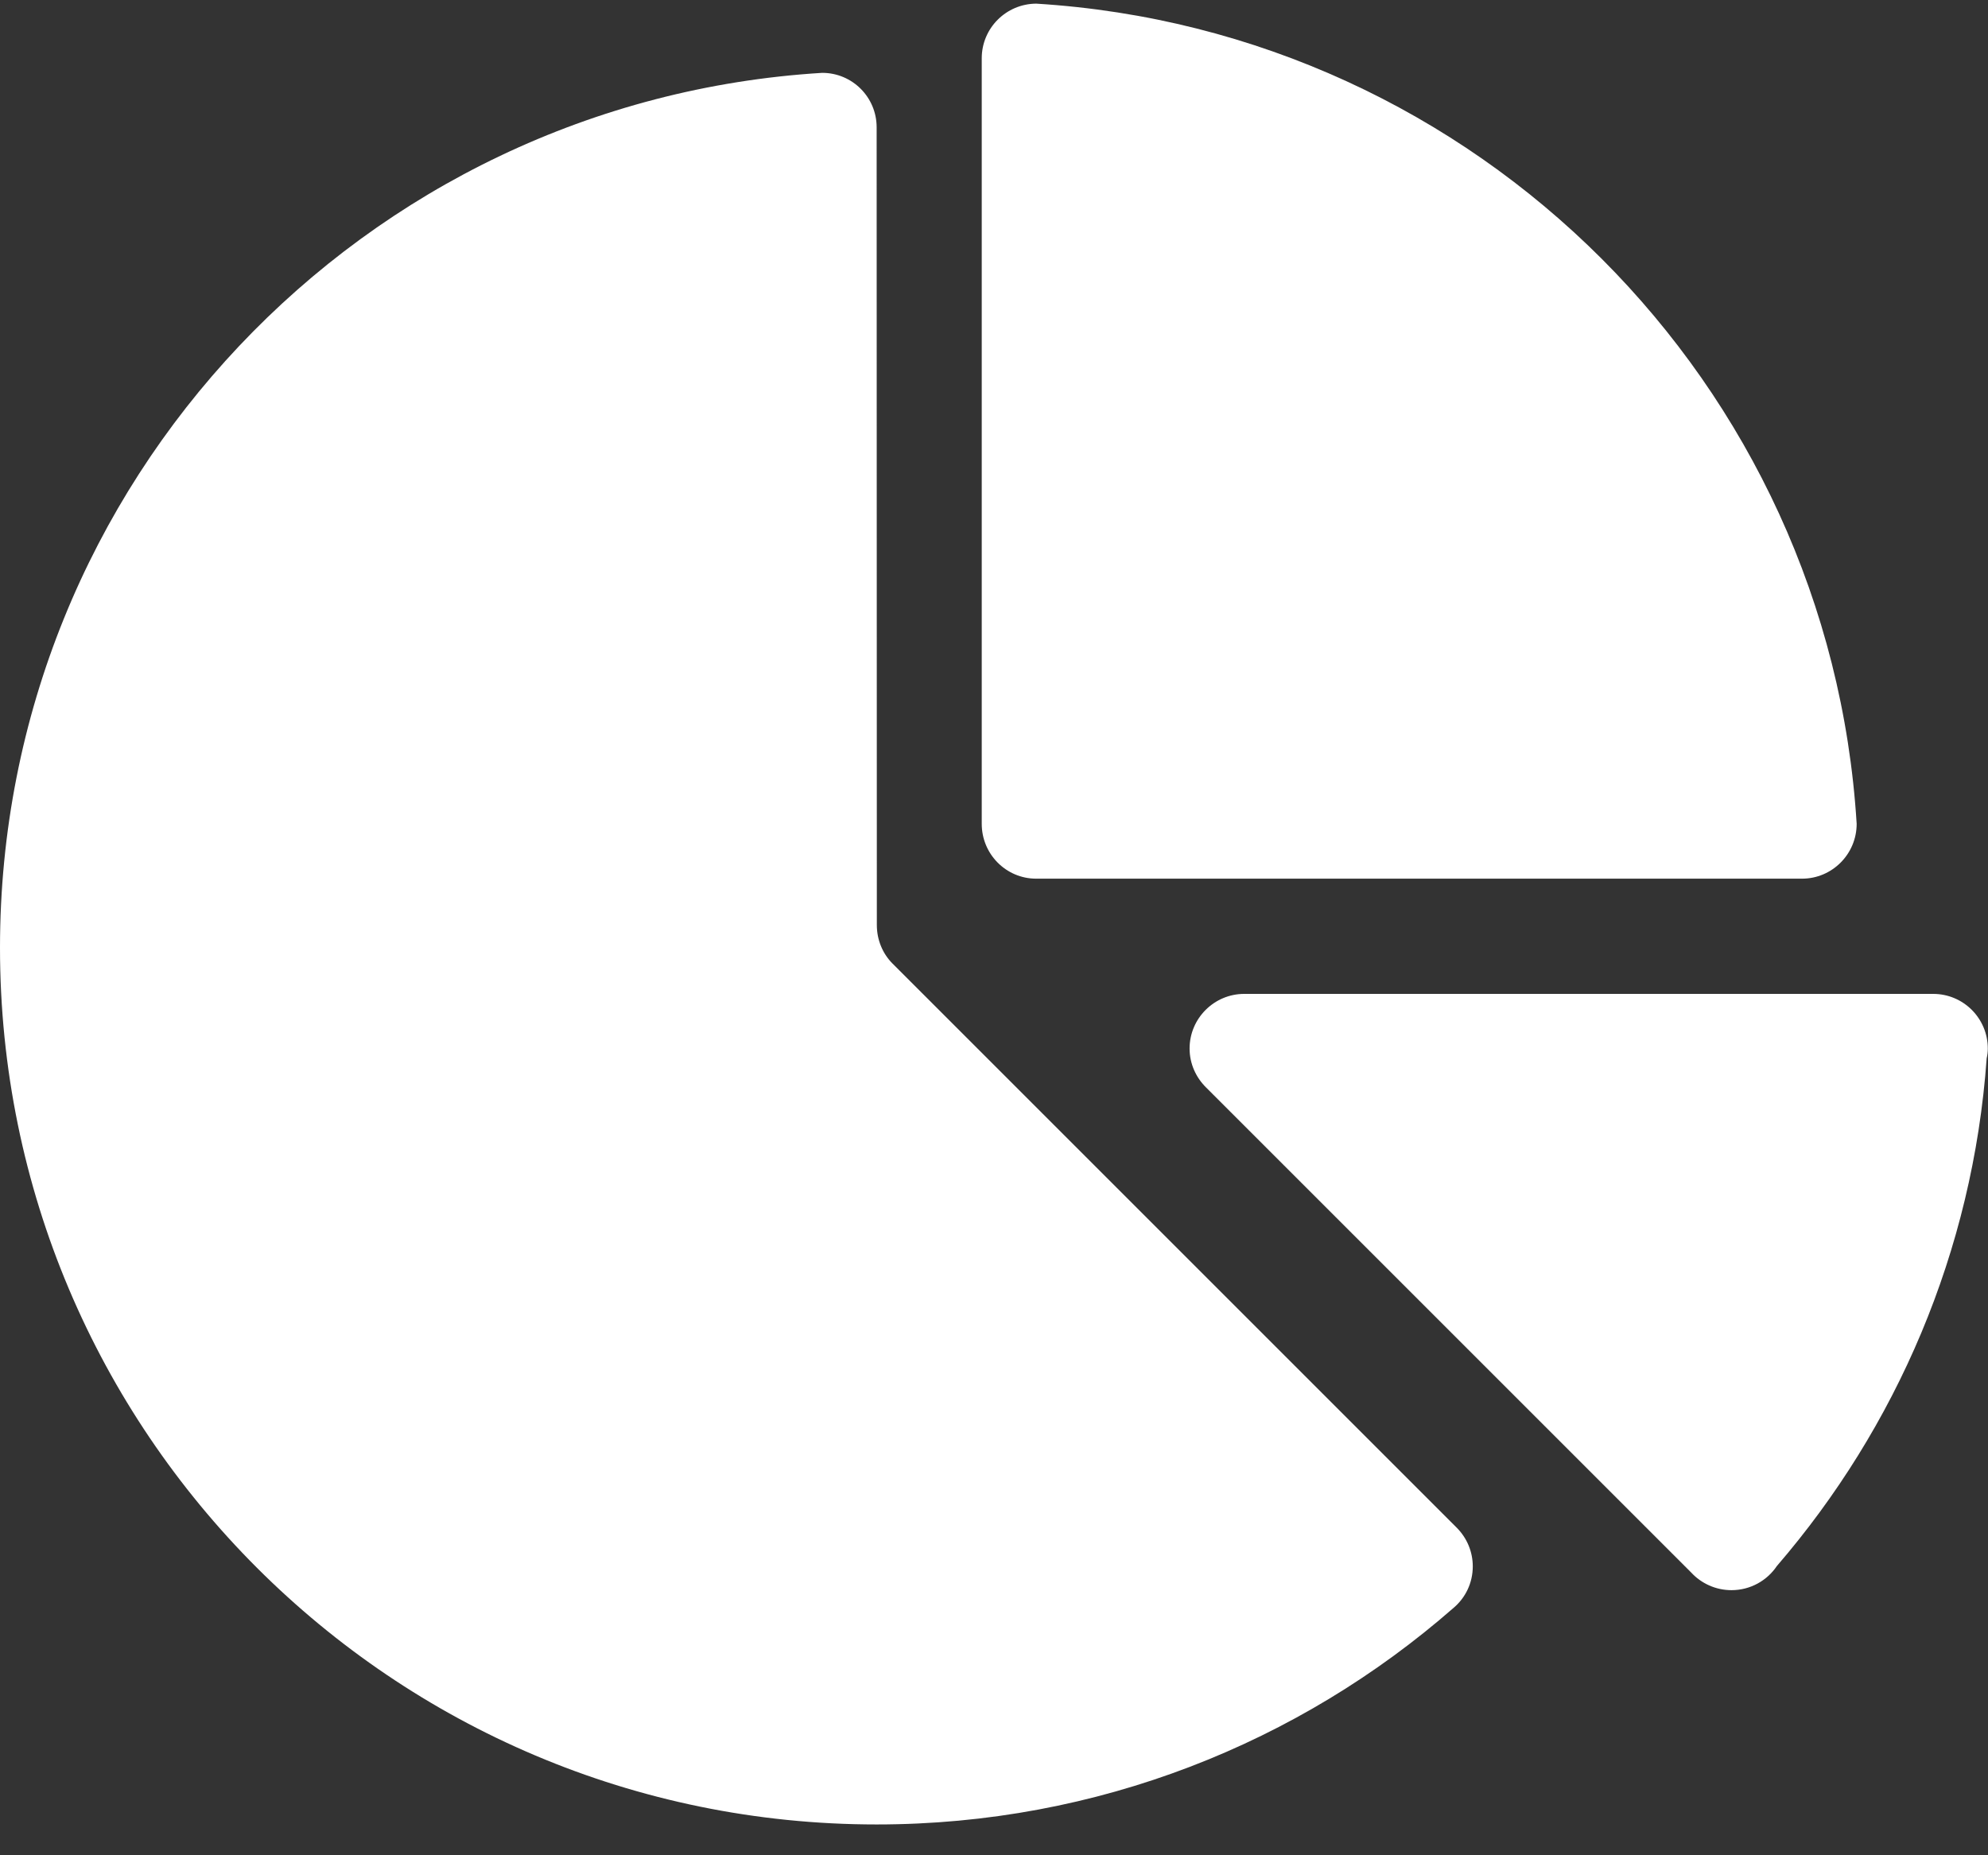 <?xml version="1.0" encoding="UTF-8"?>
<svg width="60px" height="56px" viewBox="0 0 60 56" version="1.1" xmlns="http://www.w3.org/2000/svg" xmlns:xlink="http://www.w3.org/1999/xlink">
    <rect x="0" y="0" width="60" height="56" fill="#333333" stroke="none"/>
    <!-- Generator: Sketch 64 (93537) - https://sketch.com -->
    <title>icon</title>
    <desc>Created with Sketch.</desc>
    <g id="Page-1" stroke="none" stroke-width="1" fill="none" fill-rule="evenodd">
        <g id="icons" transform="translate(-741, -102)" fill="#FFFFFF" fill-rule="nonzero">
            <g id="reports" transform="translate(740, 102)">
                <g id="icon" transform="translate(1, 0)">
                    <path d="M58.345,30 L37.552,30 C36.644,30 35.903,30.741 35.903,31.649 C35.903,32.112 36.099,32.529 36.406,32.83 L51.047,47.471 C51.348,47.795 51.782,47.998 52.257,47.998 C52.83,47.998 53.333,47.708 53.628,47.269 C57.228,43.09 59.543,37.784 59.96,31.944 C59.983,31.846 59.994,31.748 59.994,31.649 C59.994,30.741 59.259,30 58.345,30 Z" id="Path"></path>
                    <path d="M31.273,0.11 C30.364,0.116 29.63,0.851 29.63,1.759 L29.63,24.867 C29.63,25.781 30.364,26.522 31.273,26.522 L54.387,26.522 C55.295,26.522 56.036,25.781 56.036,24.867 C55.22,11.569 44.577,0.926 31.273,0.11 Z" id="Path"></path>
                    <path d="M43.976,46.123 L26.927,29.074 C26.638,28.779 26.464,28.368 26.464,27.923 L26.458,3.843 C26.458,2.934 25.724,2.199 24.815,2.199 C10.966,3.044 0,14.549 0,28.606 C0,43.218 11.846,55.07 26.458,55.07 C33.125,55.07 39.213,52.604 43.866,48.536 C44.225,48.235 44.45,47.784 44.45,47.28 C44.45,46.834 44.271,46.424 43.976,46.123 Z" id="Path"></path>
                </g>
            </g>
        </g>
    </g>
</svg>